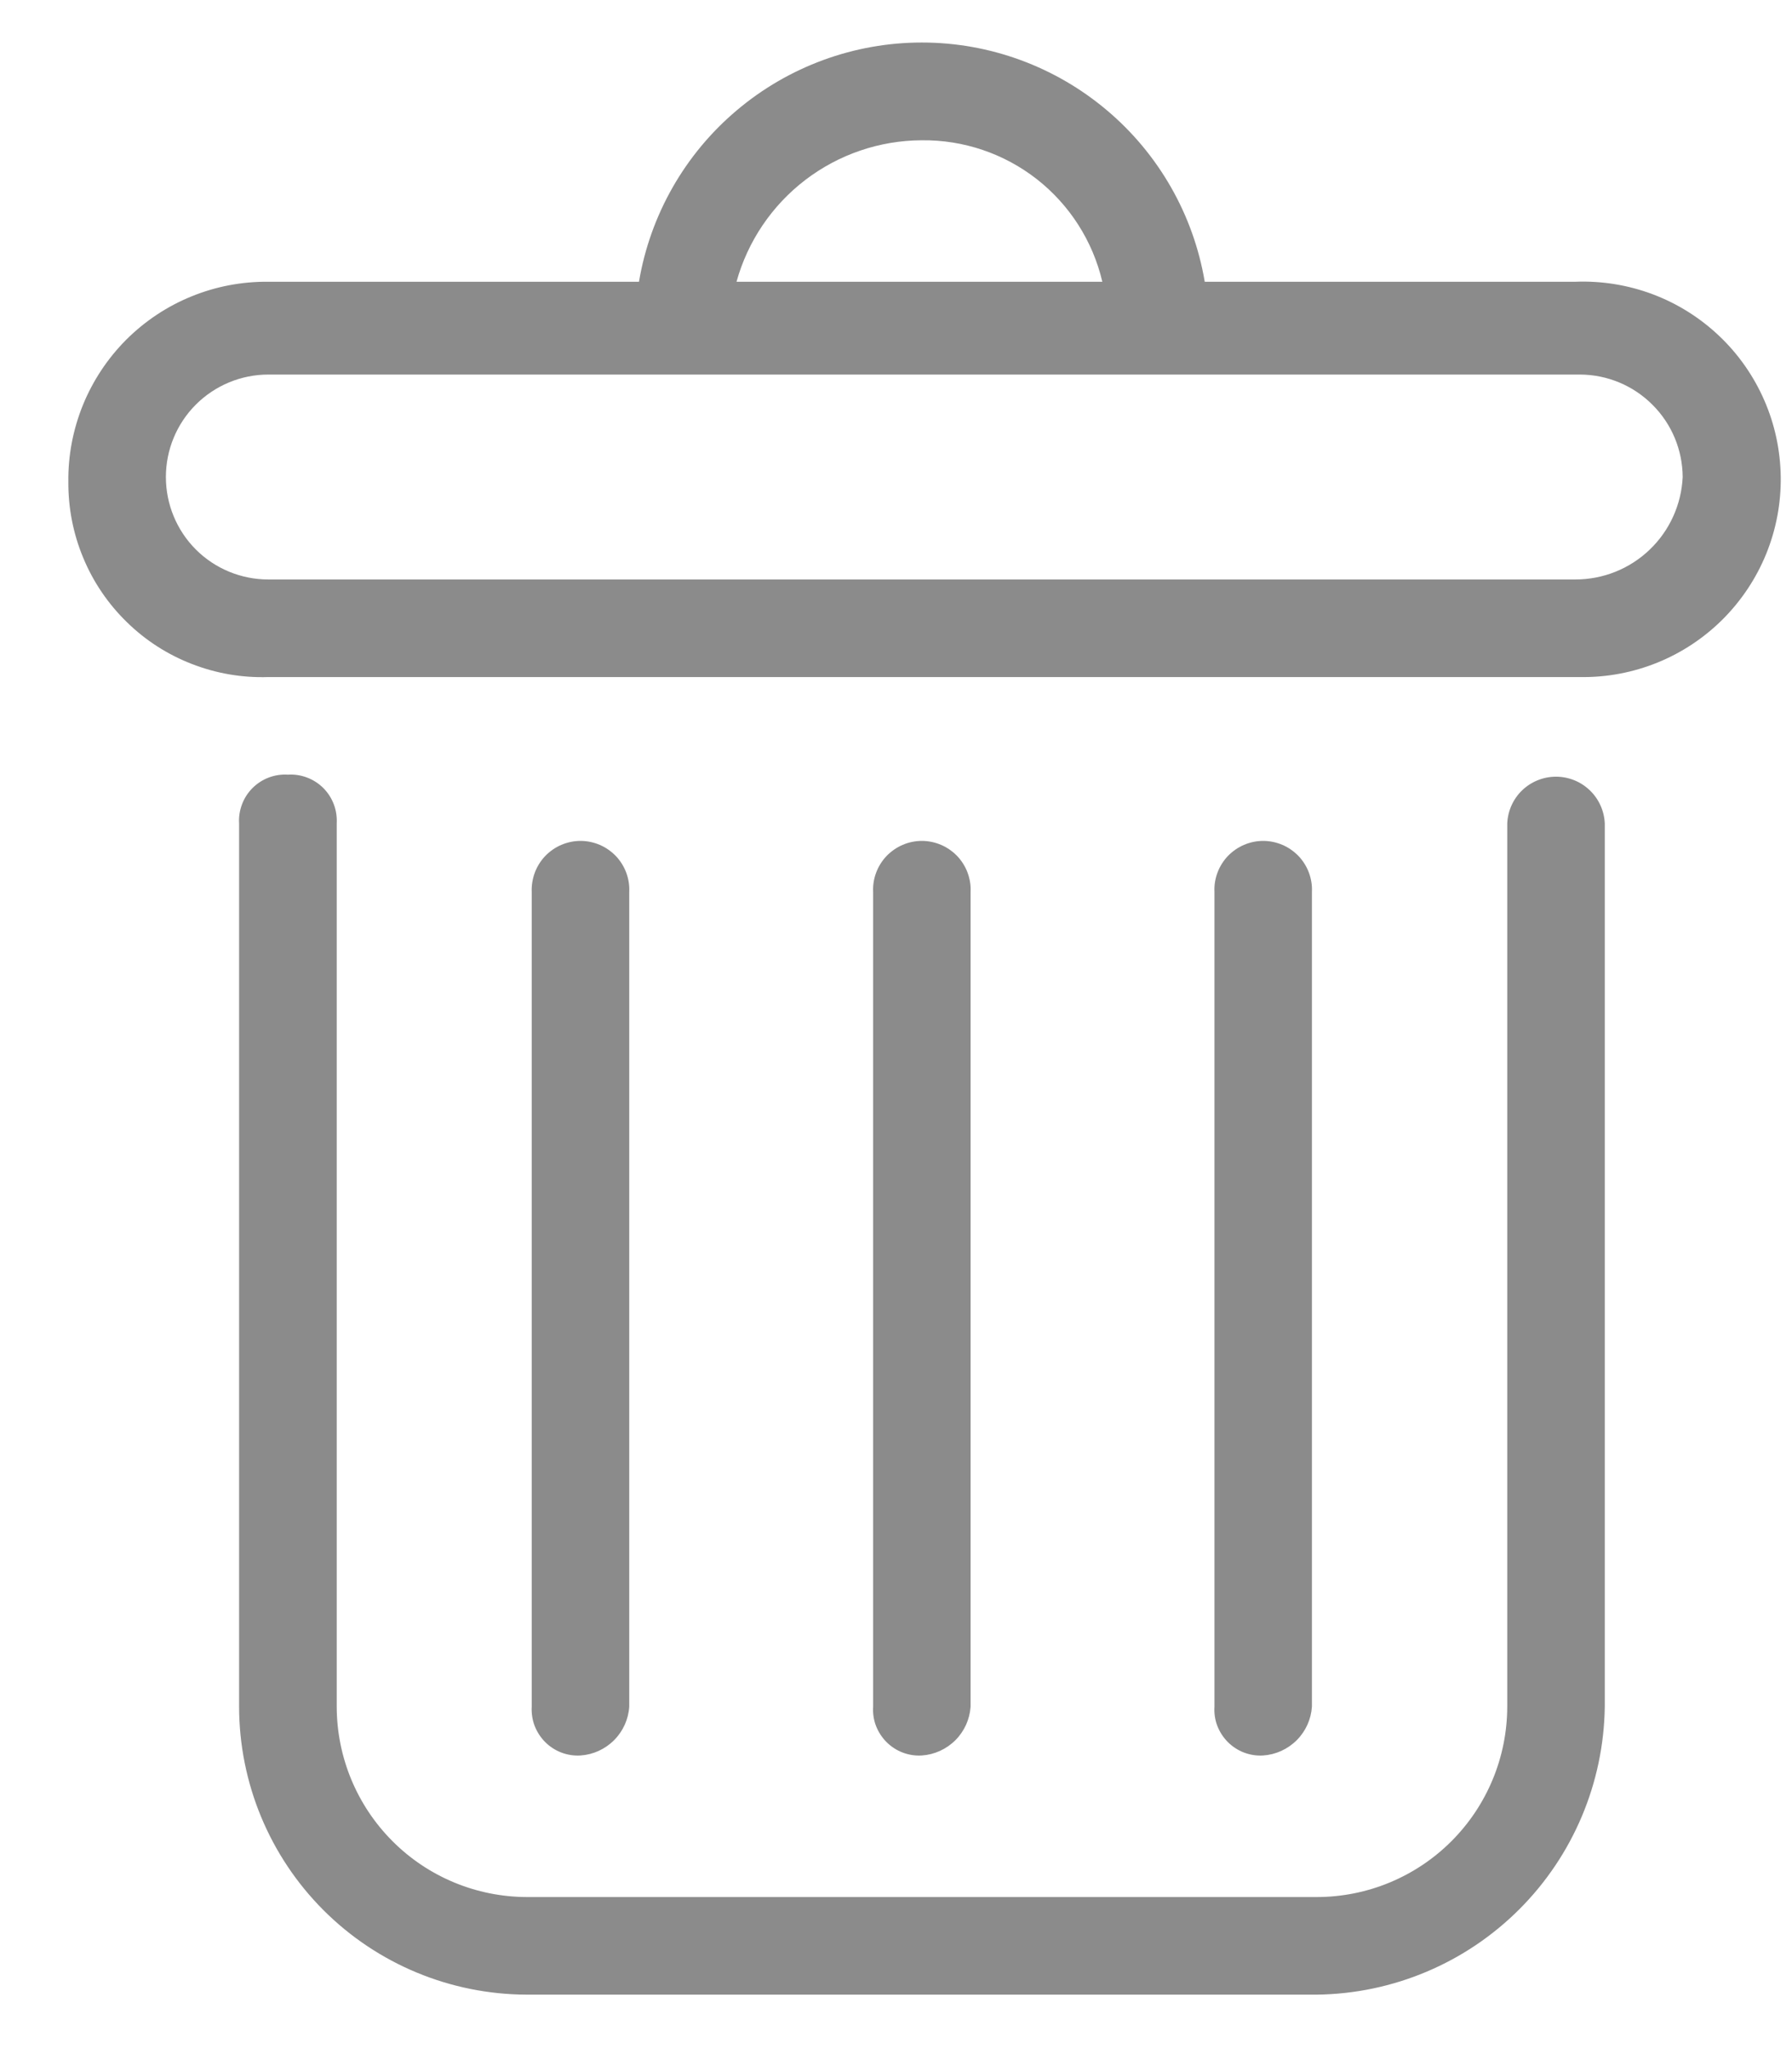<svg width="21" height="24" viewBox="0 0 21 24" fill="none" xmlns="http://www.w3.org/2000/svg">
<path d="M15.433 23.362H6.174C5.28 23.36 4.423 23.005 3.791 22.373C3.159 21.741 2.803 20.884 2.802 19.99V9.645C2.797 9.569 2.809 9.492 2.836 9.421C2.863 9.349 2.905 9.284 2.959 9.23C3.013 9.176 3.078 9.134 3.149 9.107C3.221 9.08 3.297 9.068 3.374 9.073C3.45 9.068 3.527 9.08 3.598 9.107C3.67 9.134 3.735 9.176 3.789 9.23C3.843 9.284 3.885 9.349 3.912 9.421C3.939 9.492 3.95 9.569 3.946 9.645V19.99C3.947 20.581 4.182 21.147 4.6 21.565C5.017 21.983 5.584 22.218 6.175 22.219H15.434C16.025 22.218 16.591 21.983 17.009 21.565C17.427 21.147 17.662 20.581 17.663 19.99V9.645C17.669 9.498 17.732 9.358 17.838 9.256C17.945 9.154 18.087 9.097 18.234 9.097C18.382 9.097 18.524 9.154 18.63 9.256C18.737 9.358 18.8 9.498 18.806 9.645V19.99C18.794 20.881 18.435 21.732 17.805 22.362C17.175 22.992 16.324 23.351 15.433 23.362Z" fill="#8B8B8B"/>
<path d="M18.462 3.3H14.118C13.986 2.517 13.58 1.805 12.973 1.293C12.366 0.78 11.598 0.498 10.803 0.498C10.008 0.498 9.24 0.78 8.633 1.293C8.026 1.805 7.62 2.517 7.488 3.3H3.144C2.835 3.297 2.529 3.355 2.243 3.472C1.957 3.588 1.698 3.761 1.479 3.979C1.261 4.198 1.089 4.457 0.972 4.743C0.856 5.029 0.797 5.335 0.801 5.644C0.799 5.95 0.858 6.253 0.976 6.535C1.093 6.817 1.267 7.073 1.486 7.286C1.704 7.5 1.964 7.667 2.249 7.777C2.534 7.888 2.838 7.94 3.144 7.93H18.519C18.828 7.935 19.135 7.877 19.422 7.761C19.709 7.645 19.969 7.472 20.188 7.254C20.407 7.035 20.58 6.775 20.697 6.489C20.814 6.202 20.872 5.895 20.868 5.586C20.864 5.277 20.799 4.971 20.675 4.688C20.551 4.404 20.372 4.148 20.147 3.935C19.923 3.722 19.658 3.556 19.369 3.447C19.079 3.338 18.771 3.288 18.462 3.3ZM10.801 1.643C11.29 1.637 11.766 1.798 12.151 2.099C12.536 2.401 12.806 2.824 12.918 3.3H8.631C8.763 2.825 9.046 2.407 9.438 2.107C9.83 1.808 10.308 1.645 10.801 1.643ZM18.46 6.787H3.144C2.826 6.787 2.52 6.661 2.295 6.436C2.07 6.211 1.944 5.905 1.944 5.587C1.944 5.269 2.07 4.964 2.295 4.739C2.52 4.514 2.826 4.387 3.144 4.387H18.519C18.837 4.389 19.141 4.516 19.365 4.741C19.59 4.965 19.717 5.269 19.719 5.587C19.704 5.91 19.565 6.216 19.331 6.439C19.097 6.663 18.786 6.787 18.462 6.787H18.46Z" fill="#8B8B8B"/>
<path d="M6.803 20.561C6.727 20.566 6.651 20.554 6.579 20.527C6.508 20.5 6.443 20.458 6.389 20.404C6.335 20.35 6.293 20.285 6.265 20.213C6.238 20.142 6.227 20.065 6.231 19.989V10.445C6.228 10.368 6.241 10.291 6.268 10.219C6.295 10.147 6.337 10.081 6.39 10.025C6.444 9.97 6.508 9.925 6.579 9.895C6.65 9.865 6.726 9.849 6.803 9.849C6.88 9.849 6.956 9.865 7.027 9.895C7.098 9.925 7.162 9.97 7.216 10.025C7.269 10.081 7.311 10.147 7.338 10.219C7.365 10.291 7.378 10.368 7.374 10.445V19.99C7.364 20.138 7.301 20.277 7.196 20.382C7.091 20.487 6.952 20.551 6.803 20.561Z" fill="#8B8B8B"/>
<path d="M14.803 20.561C14.727 20.566 14.651 20.554 14.579 20.527C14.508 20.5 14.443 20.458 14.389 20.404C14.335 20.35 14.293 20.285 14.265 20.213C14.238 20.142 14.227 20.065 14.232 19.989V10.445C14.228 10.368 14.241 10.291 14.268 10.219C14.295 10.147 14.337 10.081 14.39 10.025C14.444 9.97 14.508 9.925 14.579 9.895C14.649 9.865 14.726 9.849 14.803 9.849C14.88 9.849 14.956 9.865 15.027 9.895C15.098 9.925 15.162 9.97 15.216 10.025C15.269 10.081 15.311 10.147 15.338 10.219C15.365 10.291 15.378 10.368 15.374 10.445V19.99C15.364 20.138 15.301 20.277 15.196 20.382C15.091 20.487 14.951 20.551 14.803 20.561Z" fill="#8B8B8B"/>
<path d="M10.803 20.561C10.727 20.566 10.651 20.554 10.579 20.527C10.508 20.5 10.443 20.458 10.389 20.404C10.335 20.35 10.293 20.285 10.265 20.213C10.238 20.142 10.227 20.065 10.232 19.989V10.445C10.228 10.368 10.241 10.291 10.268 10.219C10.295 10.147 10.337 10.081 10.39 10.025C10.444 9.97 10.508 9.925 10.579 9.895C10.649 9.865 10.726 9.849 10.803 9.849C10.88 9.849 10.956 9.865 11.027 9.895C11.098 9.925 11.162 9.97 11.216 10.025C11.269 10.081 11.311 10.147 11.338 10.219C11.365 10.291 11.378 10.368 11.374 10.445V19.99C11.364 20.138 11.301 20.277 11.196 20.382C11.091 20.487 10.951 20.551 10.803 20.561Z" fill="#8B8B8B"/>
</svg>
